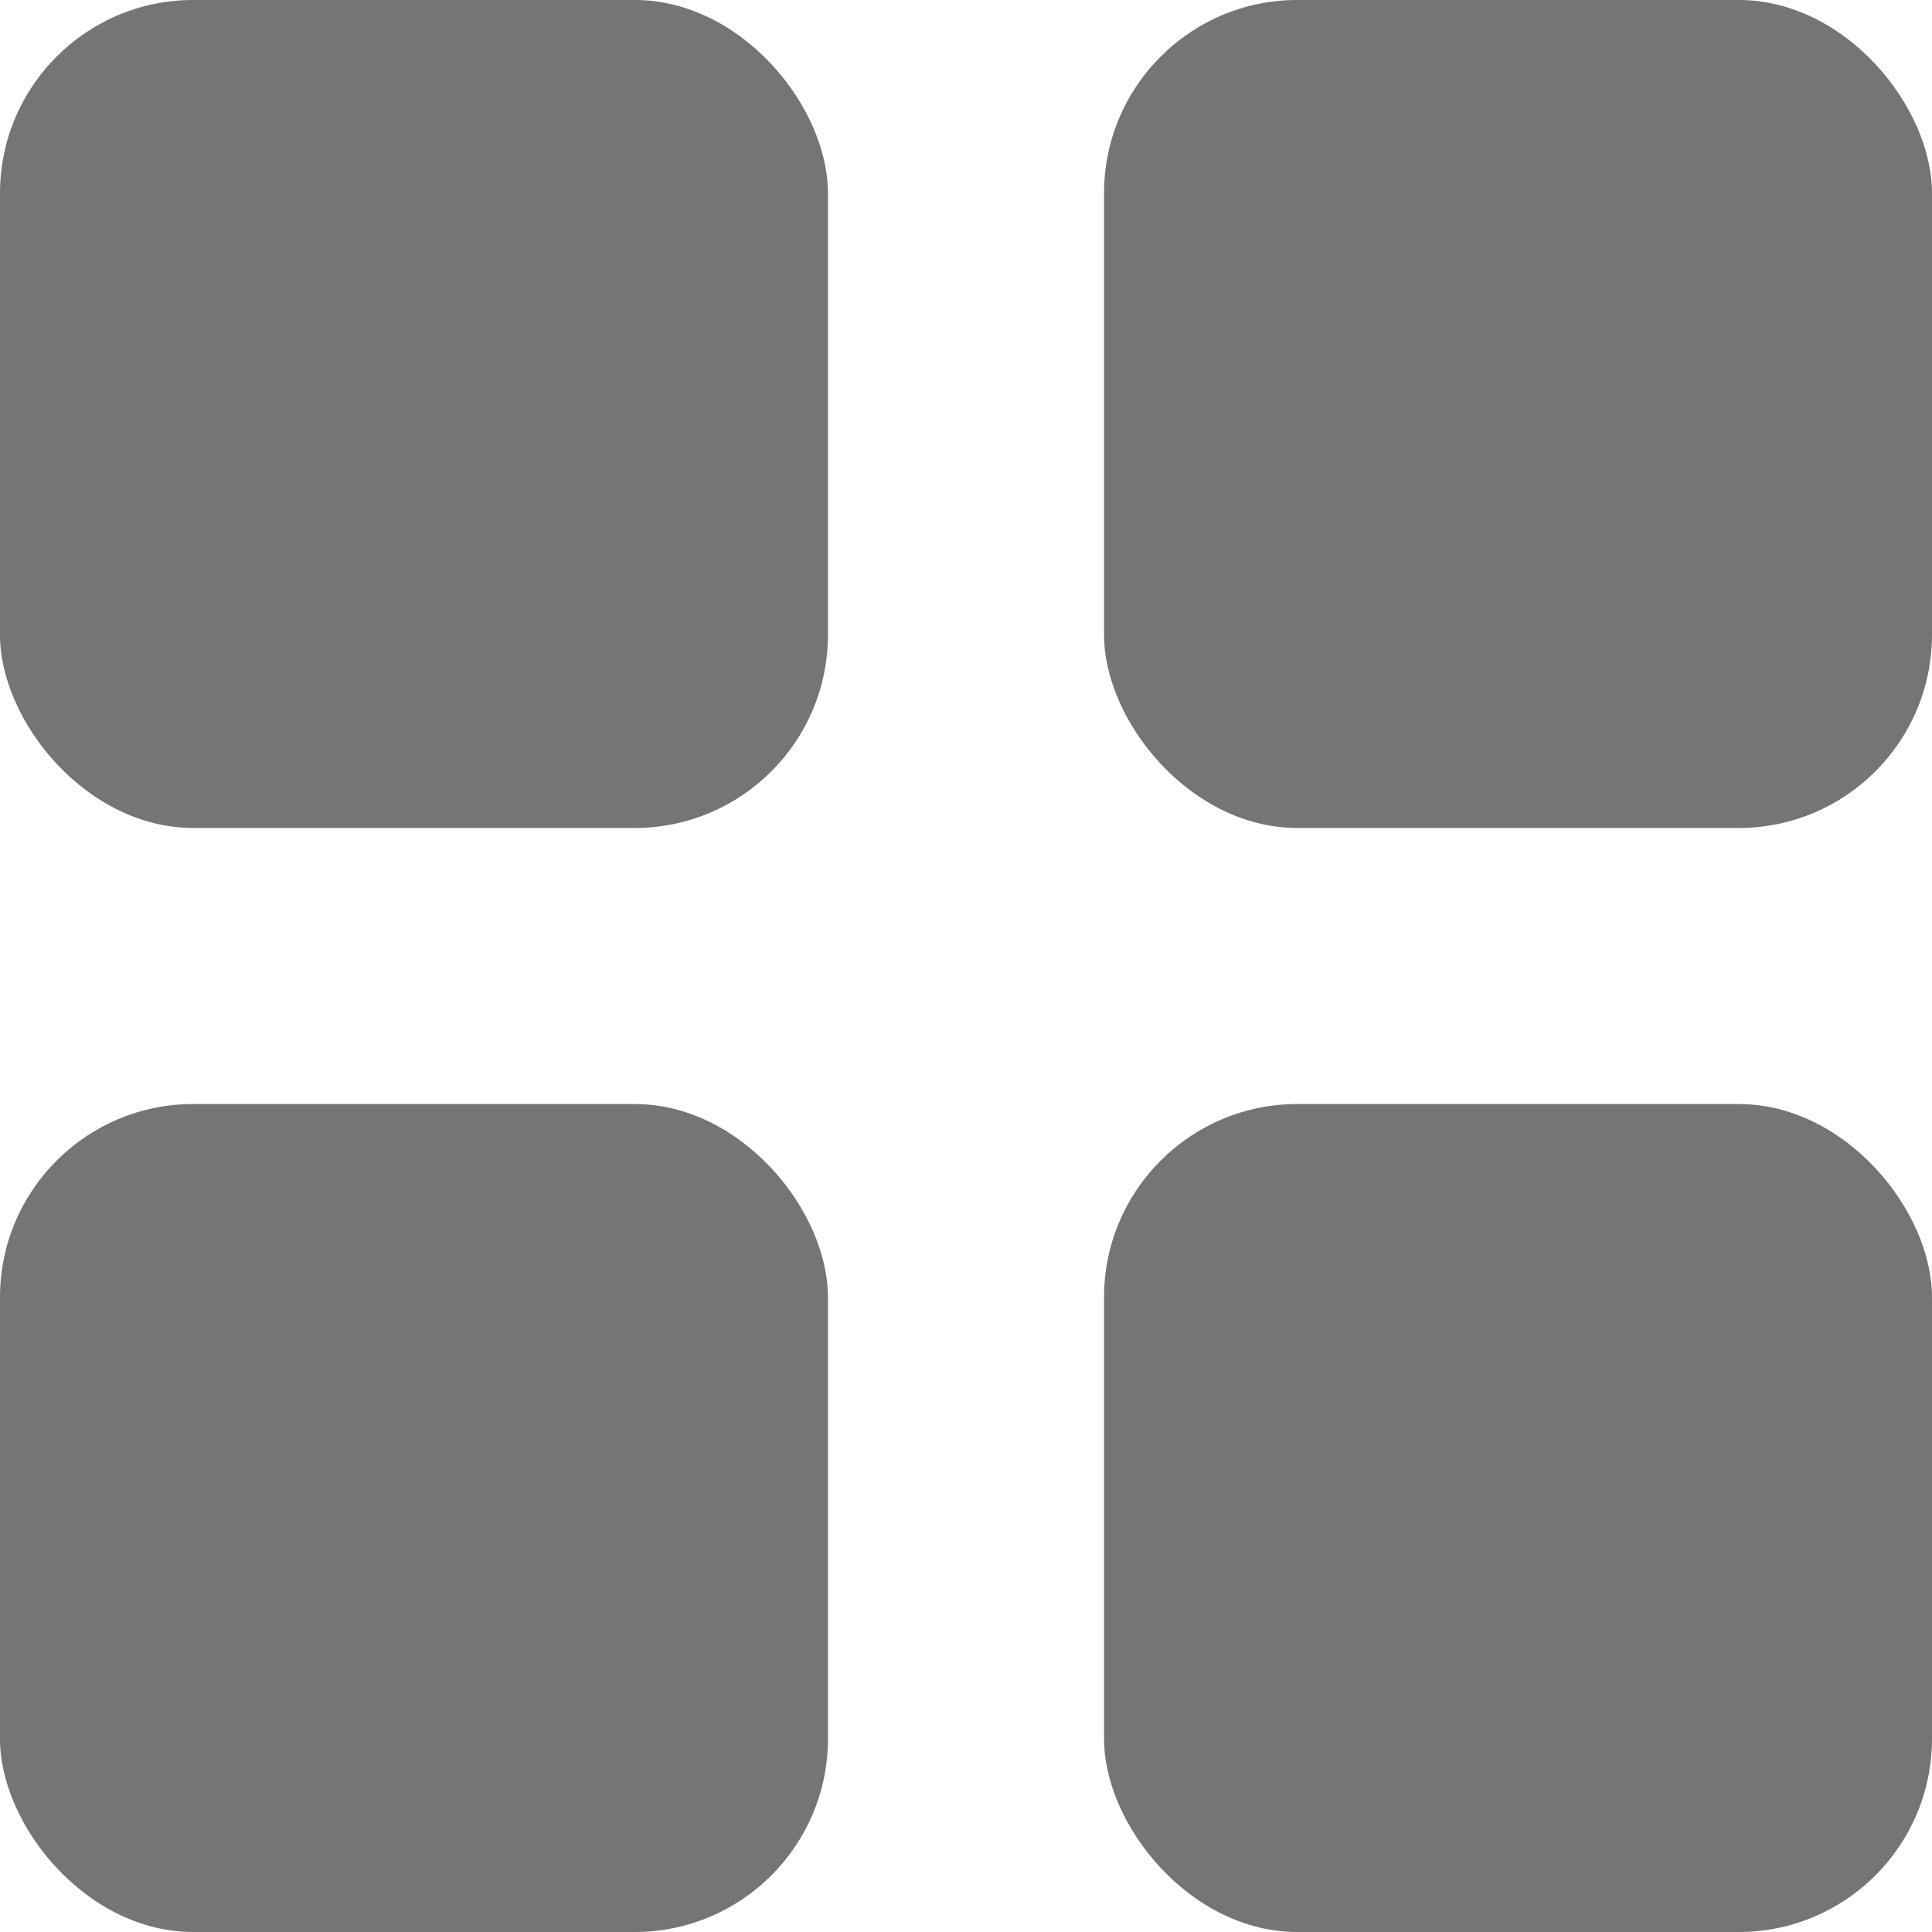<svg xmlns="http://www.w3.org/2000/svg" width="20" height="20" viewBox="0 0 20 20">
  <g id="grid-view-solid" transform="translate(-4 -4)">
    <rect id="Rectangle_2541" data-name="Rectangle 2541" width="8.571" height="8.571" rx="2" transform="translate(4 4)" fill="#757575"/>
    <rect id="Rectangle_2542" data-name="Rectangle 2542" width="8.571" height="8.571" rx="2" transform="translate(15.429 4)" fill="#757575"/>
    <rect id="Rectangle_2543" data-name="Rectangle 2543" width="8.571" height="8.571" rx="2" transform="translate(4 15.429)" fill="#757575"/>
    <rect id="Rectangle_2544" data-name="Rectangle 2544" width="8.571" height="8.571" rx="2" transform="translate(15.429 15.429)" fill="#757575"/>
  </g>
</svg>
